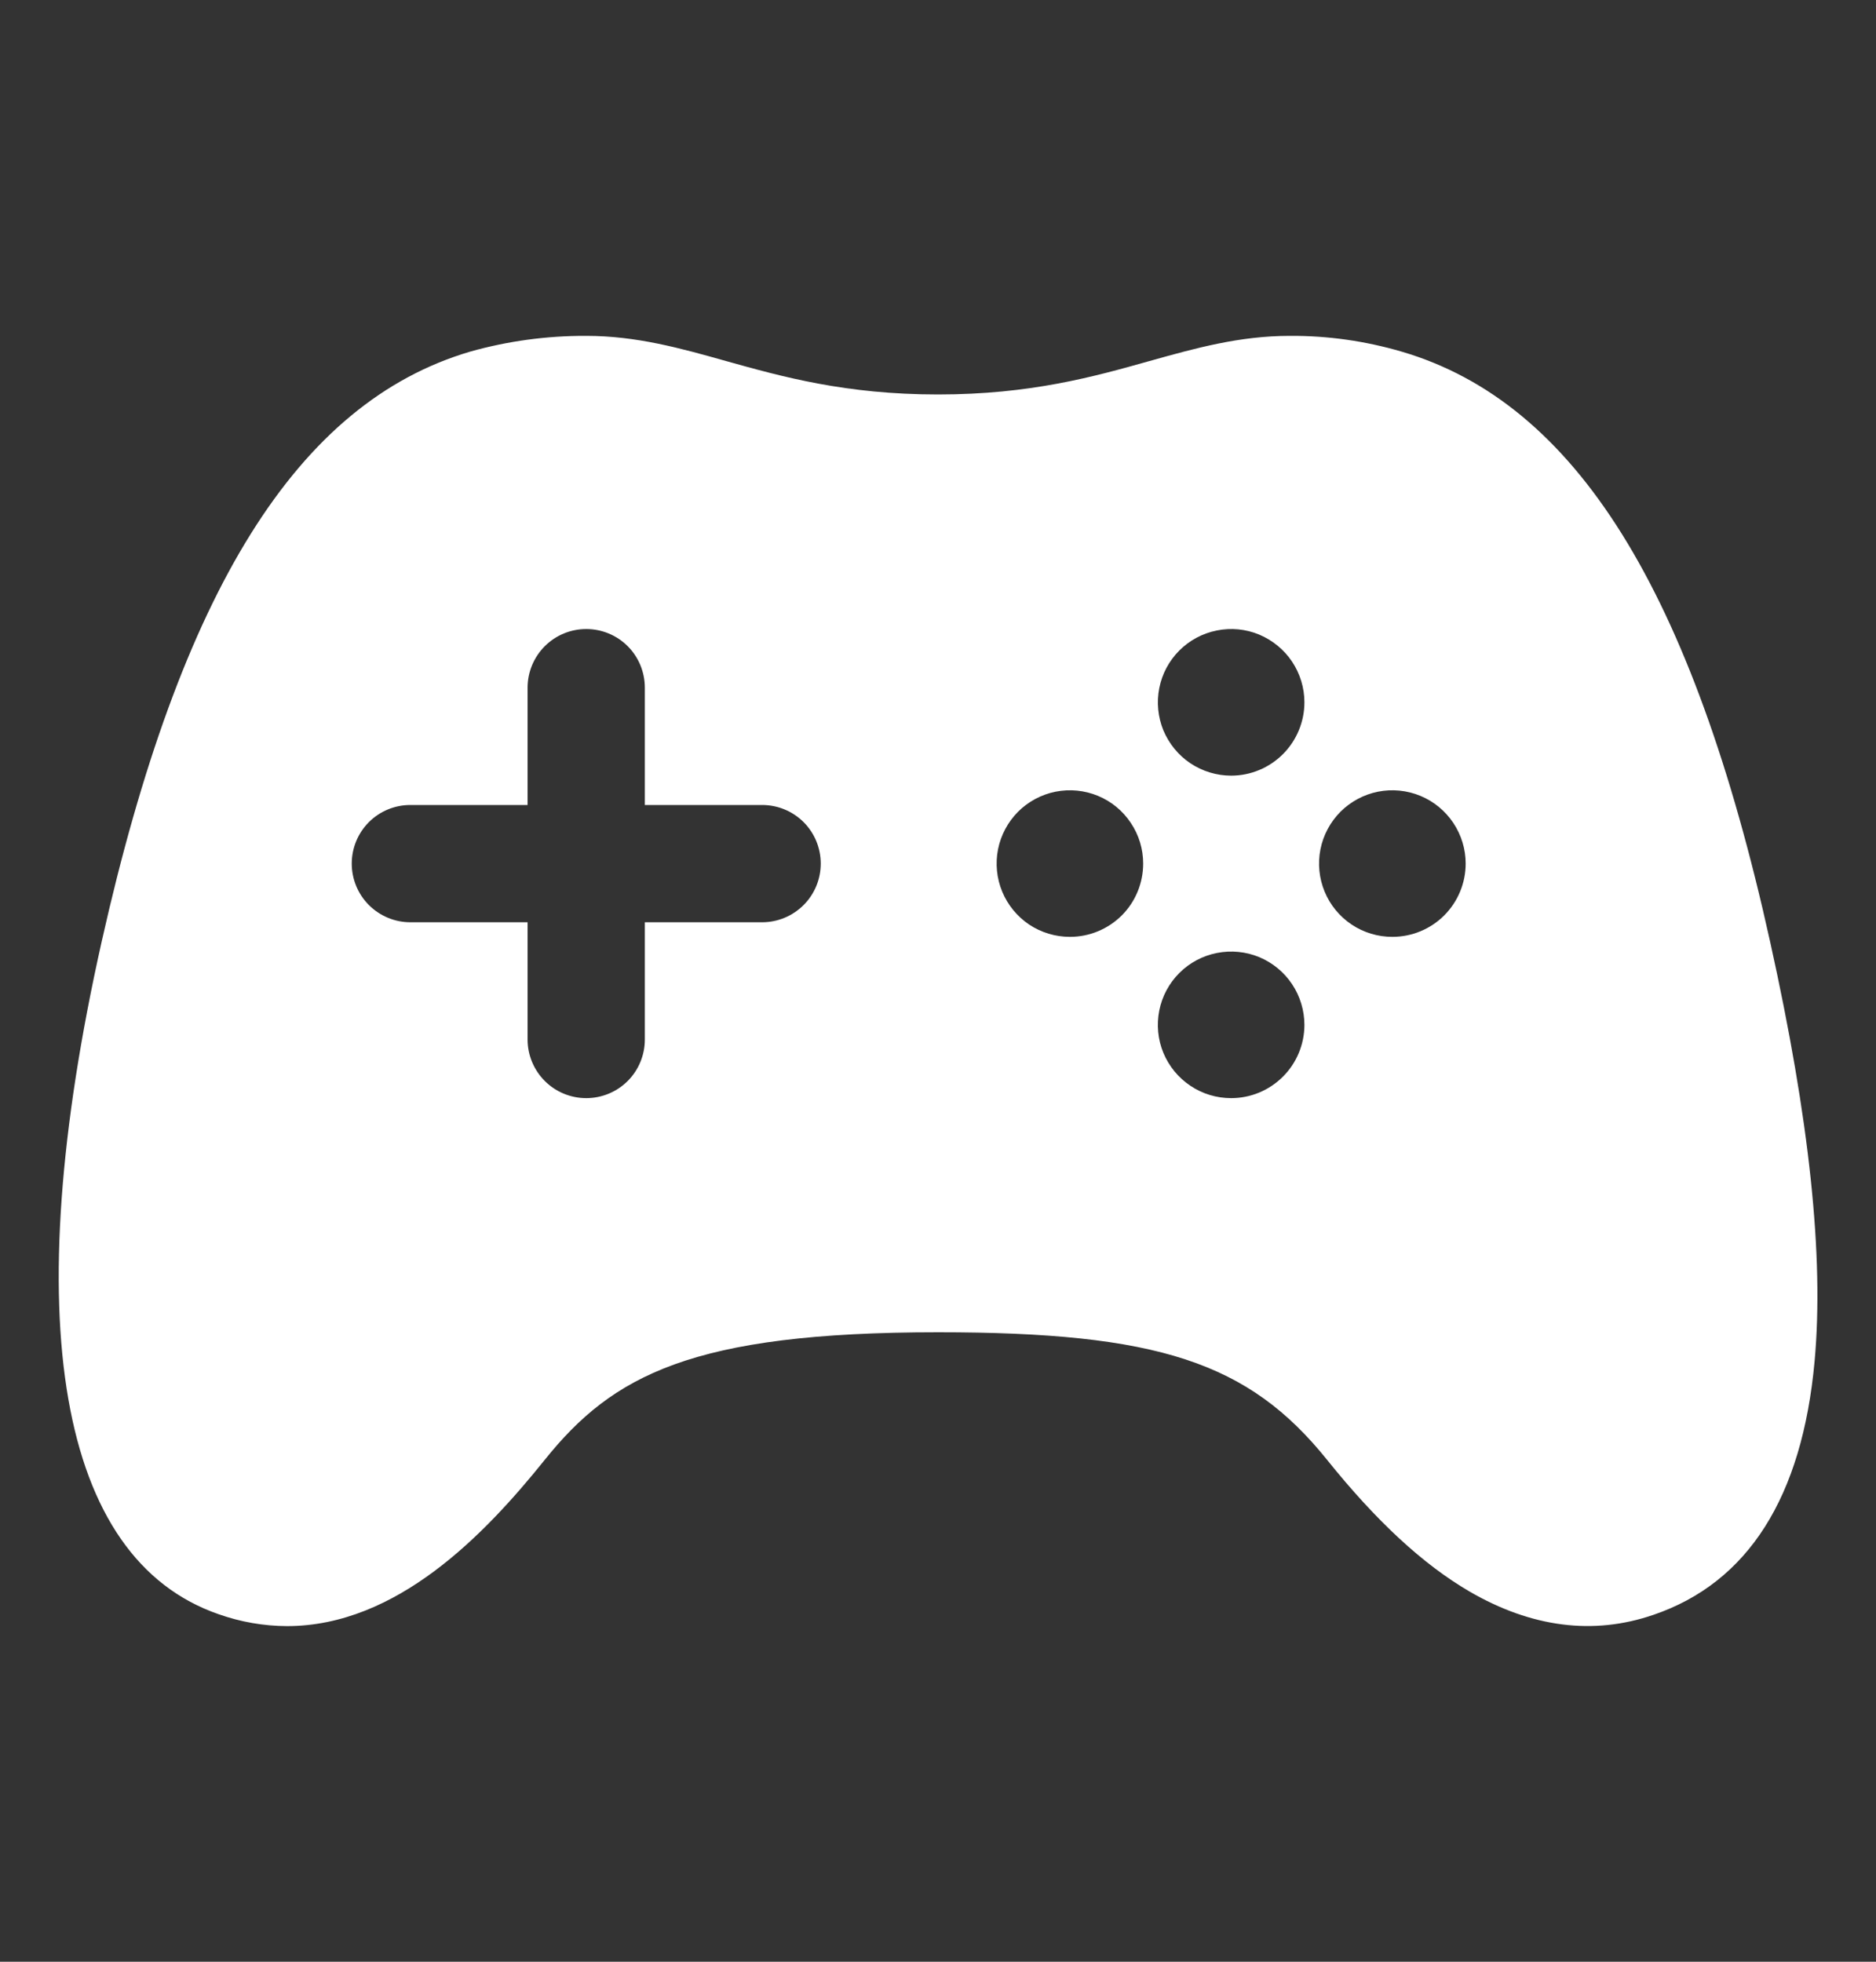 <svg width="22" height="23" viewBox="0 0 22 23" fill="none" xmlns="http://www.w3.org/2000/svg">
<rect x="0" y="0" width="22" height="23" fill="#333333" stroke="none"/>
<path d="M20.759 11.044C19.848 6.923 18.477 4.724 16.442 4.124C16.014 3.998 15.571 3.935 15.125 3.938C14.536 3.938 14.023 4.081 13.48 4.233C12.826 4.417 12.083 4.625 11 4.625C9.917 4.625 9.173 4.417 8.518 4.234C7.975 4.081 7.462 3.938 6.875 3.938C6.414 3.936 5.955 3.998 5.512 4.123C3.488 4.721 2.117 6.92 1.192 11.041C0.198 15.476 0.687 18.277 2.565 18.926C2.822 19.017 3.093 19.064 3.366 19.065C4.652 19.065 5.683 17.994 6.388 17.116C7.184 16.124 8.116 15.62 11 15.62C13.576 15.62 14.642 15.97 15.563 17.116C16.142 17.837 16.689 18.342 17.234 18.66C17.96 19.081 18.685 19.175 19.39 18.933C20.499 18.555 21.135 17.554 21.28 15.958C21.391 14.734 21.221 13.127 20.759 11.044ZM8.937 10.813H7.562V12.188C7.562 12.37 7.49 12.545 7.361 12.674C7.232 12.803 7.057 12.875 6.875 12.875C6.693 12.875 6.518 12.803 6.389 12.674C6.26 12.545 6.187 12.37 6.187 12.188V10.813H4.812C4.63 10.813 4.455 10.74 4.326 10.611C4.197 10.482 4.125 10.307 4.125 10.125C4.125 9.943 4.197 9.768 4.326 9.639C4.455 9.51 4.63 9.438 4.812 9.438H6.187V8.063C6.187 7.88 6.26 7.705 6.389 7.576C6.518 7.447 6.693 7.375 6.875 7.375C7.057 7.375 7.232 7.447 7.361 7.576C7.49 7.705 7.562 7.88 7.562 8.063V9.438H8.937C9.12 9.438 9.295 9.51 9.424 9.639C9.553 9.768 9.625 9.943 9.625 10.125C9.625 10.307 9.553 10.482 9.424 10.611C9.295 10.74 9.12 10.813 8.937 10.813ZM12.547 10.984C12.377 10.984 12.211 10.934 12.069 10.84C11.928 10.745 11.818 10.611 11.753 10.454C11.688 10.297 11.671 10.124 11.704 9.957C11.737 9.791 11.819 9.638 11.939 9.517C12.059 9.397 12.213 9.315 12.379 9.282C12.546 9.249 12.719 9.266 12.876 9.331C13.033 9.396 13.167 9.506 13.261 9.648C13.356 9.789 13.406 9.955 13.406 10.125C13.406 10.353 13.316 10.572 13.155 10.733C12.993 10.894 12.775 10.984 12.547 10.984ZM14.438 12.875C14.267 12.875 14.101 12.825 13.96 12.73C13.819 12.636 13.708 12.501 13.643 12.344C13.578 12.187 13.562 12.014 13.595 11.847C13.628 11.681 13.71 11.527 13.831 11.407C13.951 11.287 14.104 11.206 14.271 11.173C14.438 11.14 14.611 11.157 14.768 11.222C14.925 11.288 15.059 11.398 15.153 11.54C15.247 11.681 15.297 11.848 15.297 12.018C15.296 12.245 15.206 12.463 15.044 12.624C14.883 12.785 14.665 12.875 14.438 12.875ZM14.438 9.094C14.268 9.094 14.101 9.043 13.96 8.949C13.819 8.855 13.709 8.72 13.643 8.563C13.579 8.406 13.562 8.233 13.595 8.067C13.628 7.9 13.71 7.747 13.83 7.627C13.95 7.507 14.103 7.425 14.27 7.392C14.437 7.358 14.609 7.375 14.766 7.44C14.923 7.506 15.058 7.616 15.152 7.757C15.246 7.898 15.297 8.064 15.297 8.234C15.297 8.462 15.206 8.681 15.045 8.842C14.884 9.003 14.665 9.094 14.438 9.094ZM16.328 10.984C16.158 10.984 15.992 10.934 15.851 10.84C15.709 10.745 15.599 10.611 15.534 10.454C15.469 10.297 15.452 10.124 15.485 9.957C15.518 9.791 15.6 9.638 15.72 9.517C15.841 9.397 15.994 9.315 16.16 9.282C16.327 9.249 16.5 9.266 16.657 9.331C16.814 9.396 16.948 9.506 17.043 9.648C17.137 9.789 17.188 9.955 17.188 10.125C17.188 10.353 17.097 10.572 16.936 10.733C16.775 10.894 16.556 10.984 16.328 10.984Z" fill="white"/>
</svg>
